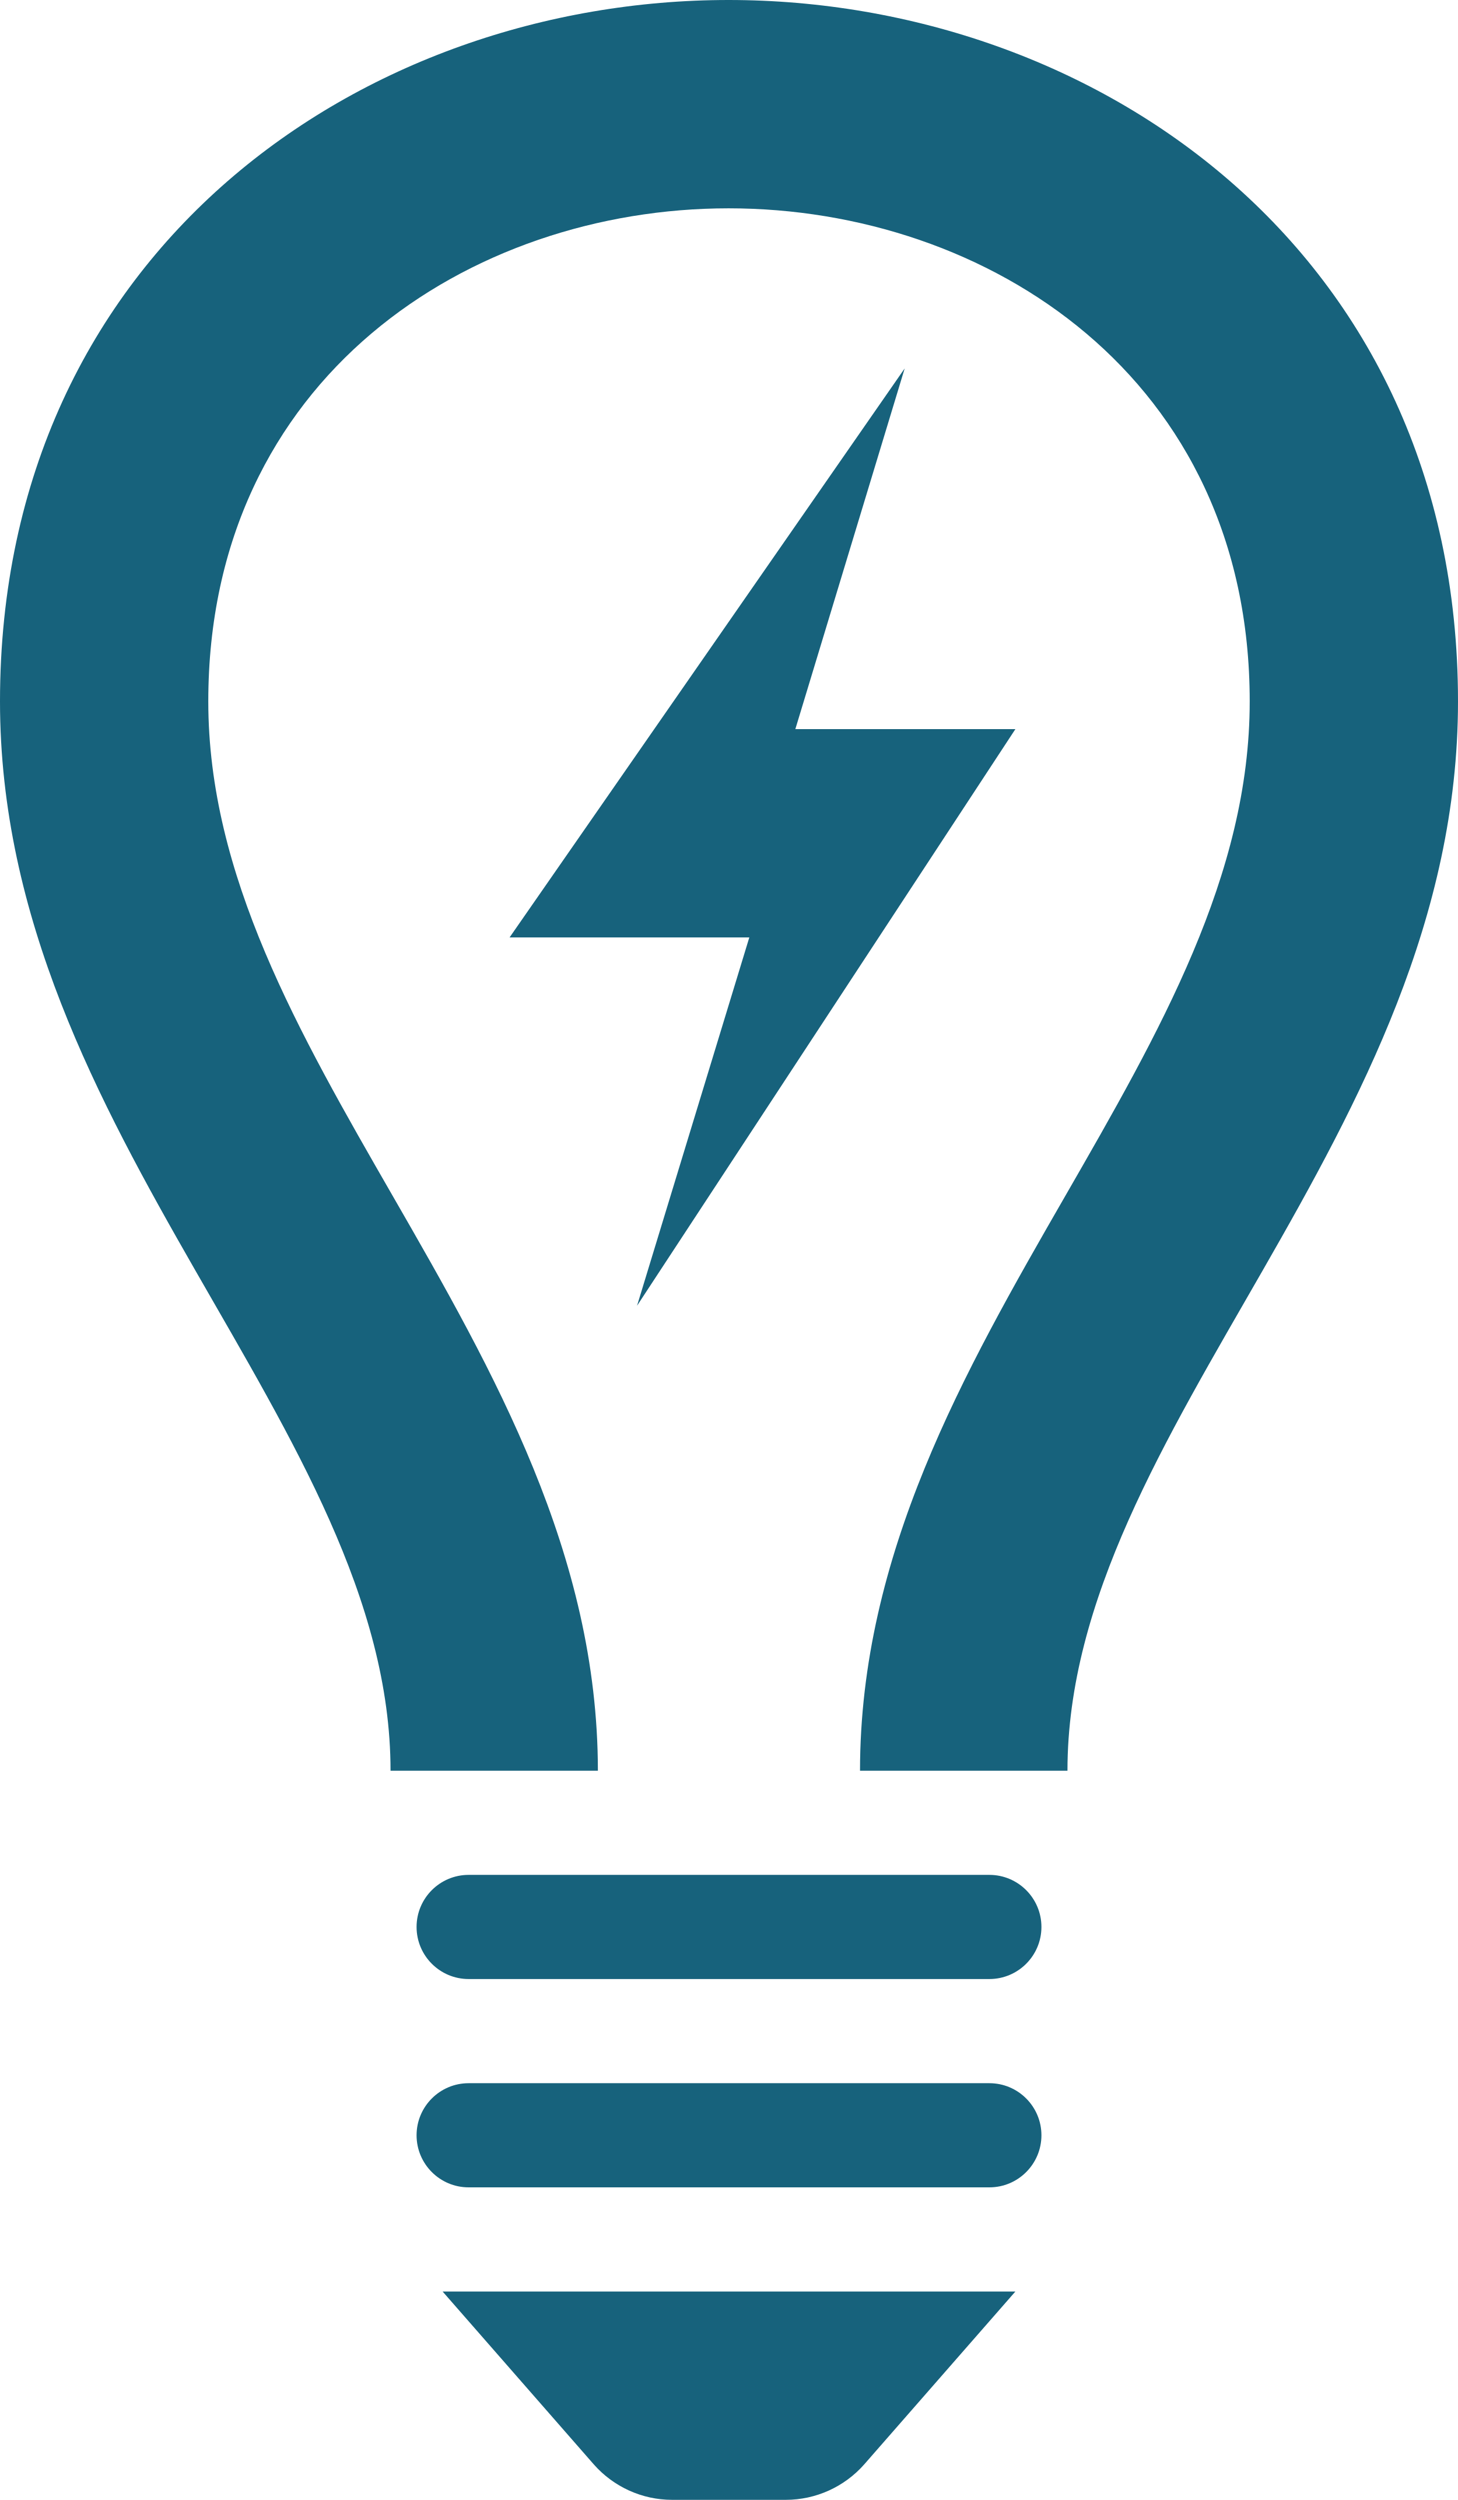 <svg width="14" height="24" viewBox="0 0 14 24" fill="none" xmlns="http://www.w3.org/2000/svg">
<path d="M14 6.734C14 10.898 10.25 13.714 10.25 17H8.258C8.259 14.921 9.255 13.174 10.226 11.487C11.138 9.902 12 8.404 12 6.734C12 3.626 9.483 2 6.996 2C4.513 2 2 3.626 2 6.734C2 8.404 2.862 9.902 3.774 11.487C4.745 13.174 5.74 14.921 5.741 17H3.75C3.75 13.714 0 10.897 0 6.734C0 2.391 3.498 0 6.996 0C10.498 0 14 2.394 14 6.734ZM10 18.5C10 18.776 9.776 19 9.5 19H4.5C4.224 19 4 18.776 4 18.5C4 18.224 4.224 18 4.5 18H9.5C9.776 18 10 18.224 10 18.5ZM10 20.5C10 20.776 9.776 21 9.5 21H4.5C4.224 21 4 20.776 4 20.5C4 20.224 4.224 20 4.5 20H9.5C9.776 20 10 20.224 10 20.5ZM8.299 23.659C8.109 23.875 7.834 24 7.546 24H6.453C6.165 24 5.891 23.875 5.701 23.659L4.25 22H9.75L8.299 23.659ZM6.117 12.536L9.75 7H7.637L8.687 3.537L4.893 9H7.195L6.117 12.536Z" fill="#17627C"/>
</svg>

